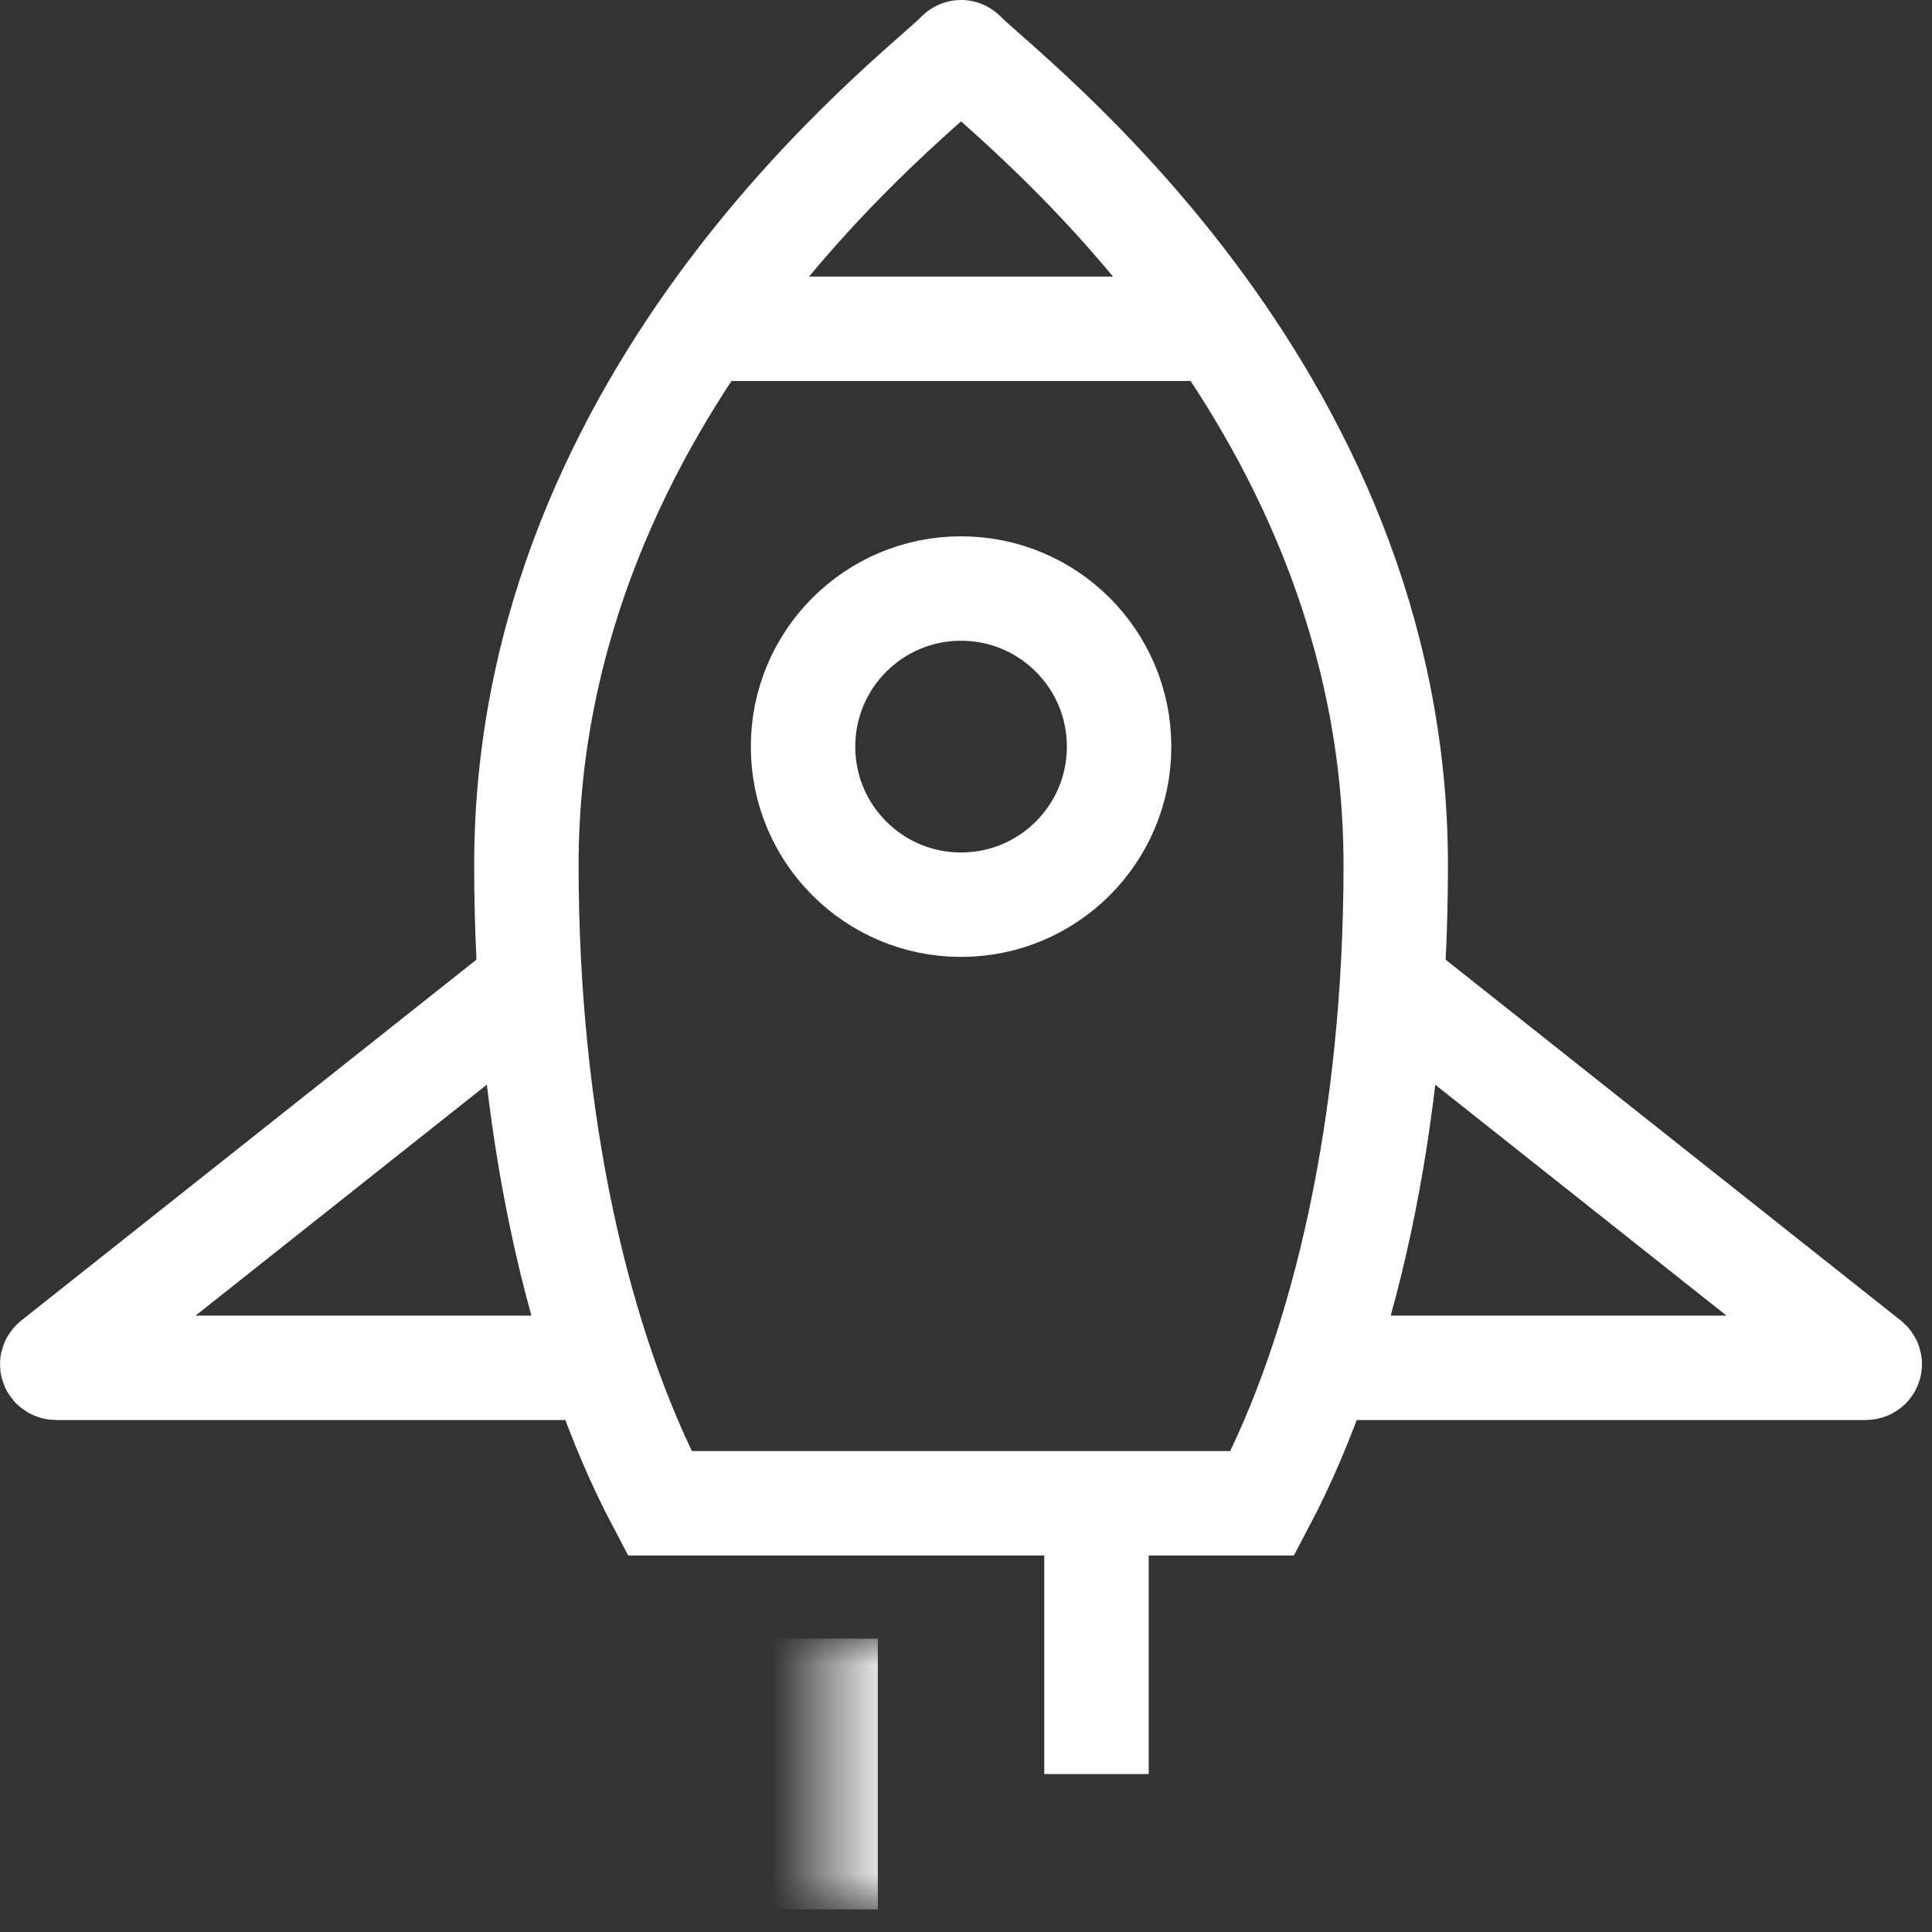 <?xml version="1.0" encoding="UTF-8" standalone="no"?>
<svg width="37px" height="37px" viewBox="0 0 37 37" version="1.1" xmlns="http://www.w3.org/2000/svg" xmlns:xlink="http://www.w3.org/1999/xlink">
    <rect x="0" y="0" width="37" height="37" fill="#333333" stroke="none"/>
    <!-- Generator: Sketch 50.2 (55047) - http://www.bohemiancoding.com/sketch -->
    <title>Group 13</title>
    <desc>Created with Sketch.</desc>
    <defs>
        <polygon id="path-1" points="0.551 0.001 1.848 0.001 1.848 5.186 0.551 5.186"></polygon>
    </defs>
    <g id="Page-1" stroke="none" stroke-width="1" fill="none" fill-rule="evenodd">
        <g id="Dev-Test-1" transform="translate(-1009, -1277)">
            <g id="Stacked-Group" transform="translate(290, 1255)">
                <g id="Group-19" transform="translate(614, 0)">
                    <g id="Group-13" transform="translate(106, 23)">
                        <path d="M11.633,27.789 C10.065,24.818 9.081,20.485 9.081,15.569 C9.081,6.397 16.659,0.756 17.355,0.023 C17.385,-0.008 17.426,-0.008 17.456,0.023 C18.151,0.756 25.73,6.397 25.73,15.569 C25.73,20.485 24.746,24.818 23.177,27.789 L11.633,27.789 Z" id="Stroke-1" stroke="#FFFFFF" stroke-width="2"></path>
                        <path d="M9.153,17.839 L0.024,25.077 C-0.001,25.099 -0.005,25.129 0.005,25.152 C0.017,25.177 0.042,25.195 0.077,25.195 L10.562,25.195" id="Stroke-3" stroke="#FFFFFF" stroke-width="2"></path>
                        <path d="M25.656,17.839 L34.786,25.077 C34.81,25.099 34.813,25.129 34.803,25.152 C34.792,25.177 34.766,25.195 34.733,25.195 L24.246,25.195" id="Stroke-5" stroke="#FFFFFF" stroke-width="2"></path>
                        <g id="Group-9" transform="translate(14.261, 30.381)">
                            <mask id="mask-2" fill="white">
                                <use xlink:href="#path-1"></use>
                            </mask>
                            <g id="Clip-8"></g>
                            <path d="M0.551,0.001 L0.551,5.186" id="Stroke-7" stroke="#FFFFFF" stroke-width="2" mask="url(#mask-2)"></path>
                        </g>
                        <path d="M19.999,27.9 L19.999,32.975" id="Stroke-10" stroke="#FFFFFF" stroke-width="2"></path>
                        <path d="M22.333,5.297 L12.485,5.297" id="Stroke-12" stroke="#FFFFFF" stroke-width="2"></path>
                        <path d="M17.405,10.271 C19.077,10.271 20.432,11.626 20.432,13.299 C20.432,14.971 19.077,16.326 17.405,16.326 C15.733,16.326 14.379,14.971 14.379,13.299 C14.379,11.626 15.733,10.271 17.405,10.271 Z" id="Stroke-14" stroke="#FFFFFF" stroke-width="2"></path>
                    </g>
                </g>
            </g>
        </g>
    </g>
</svg>